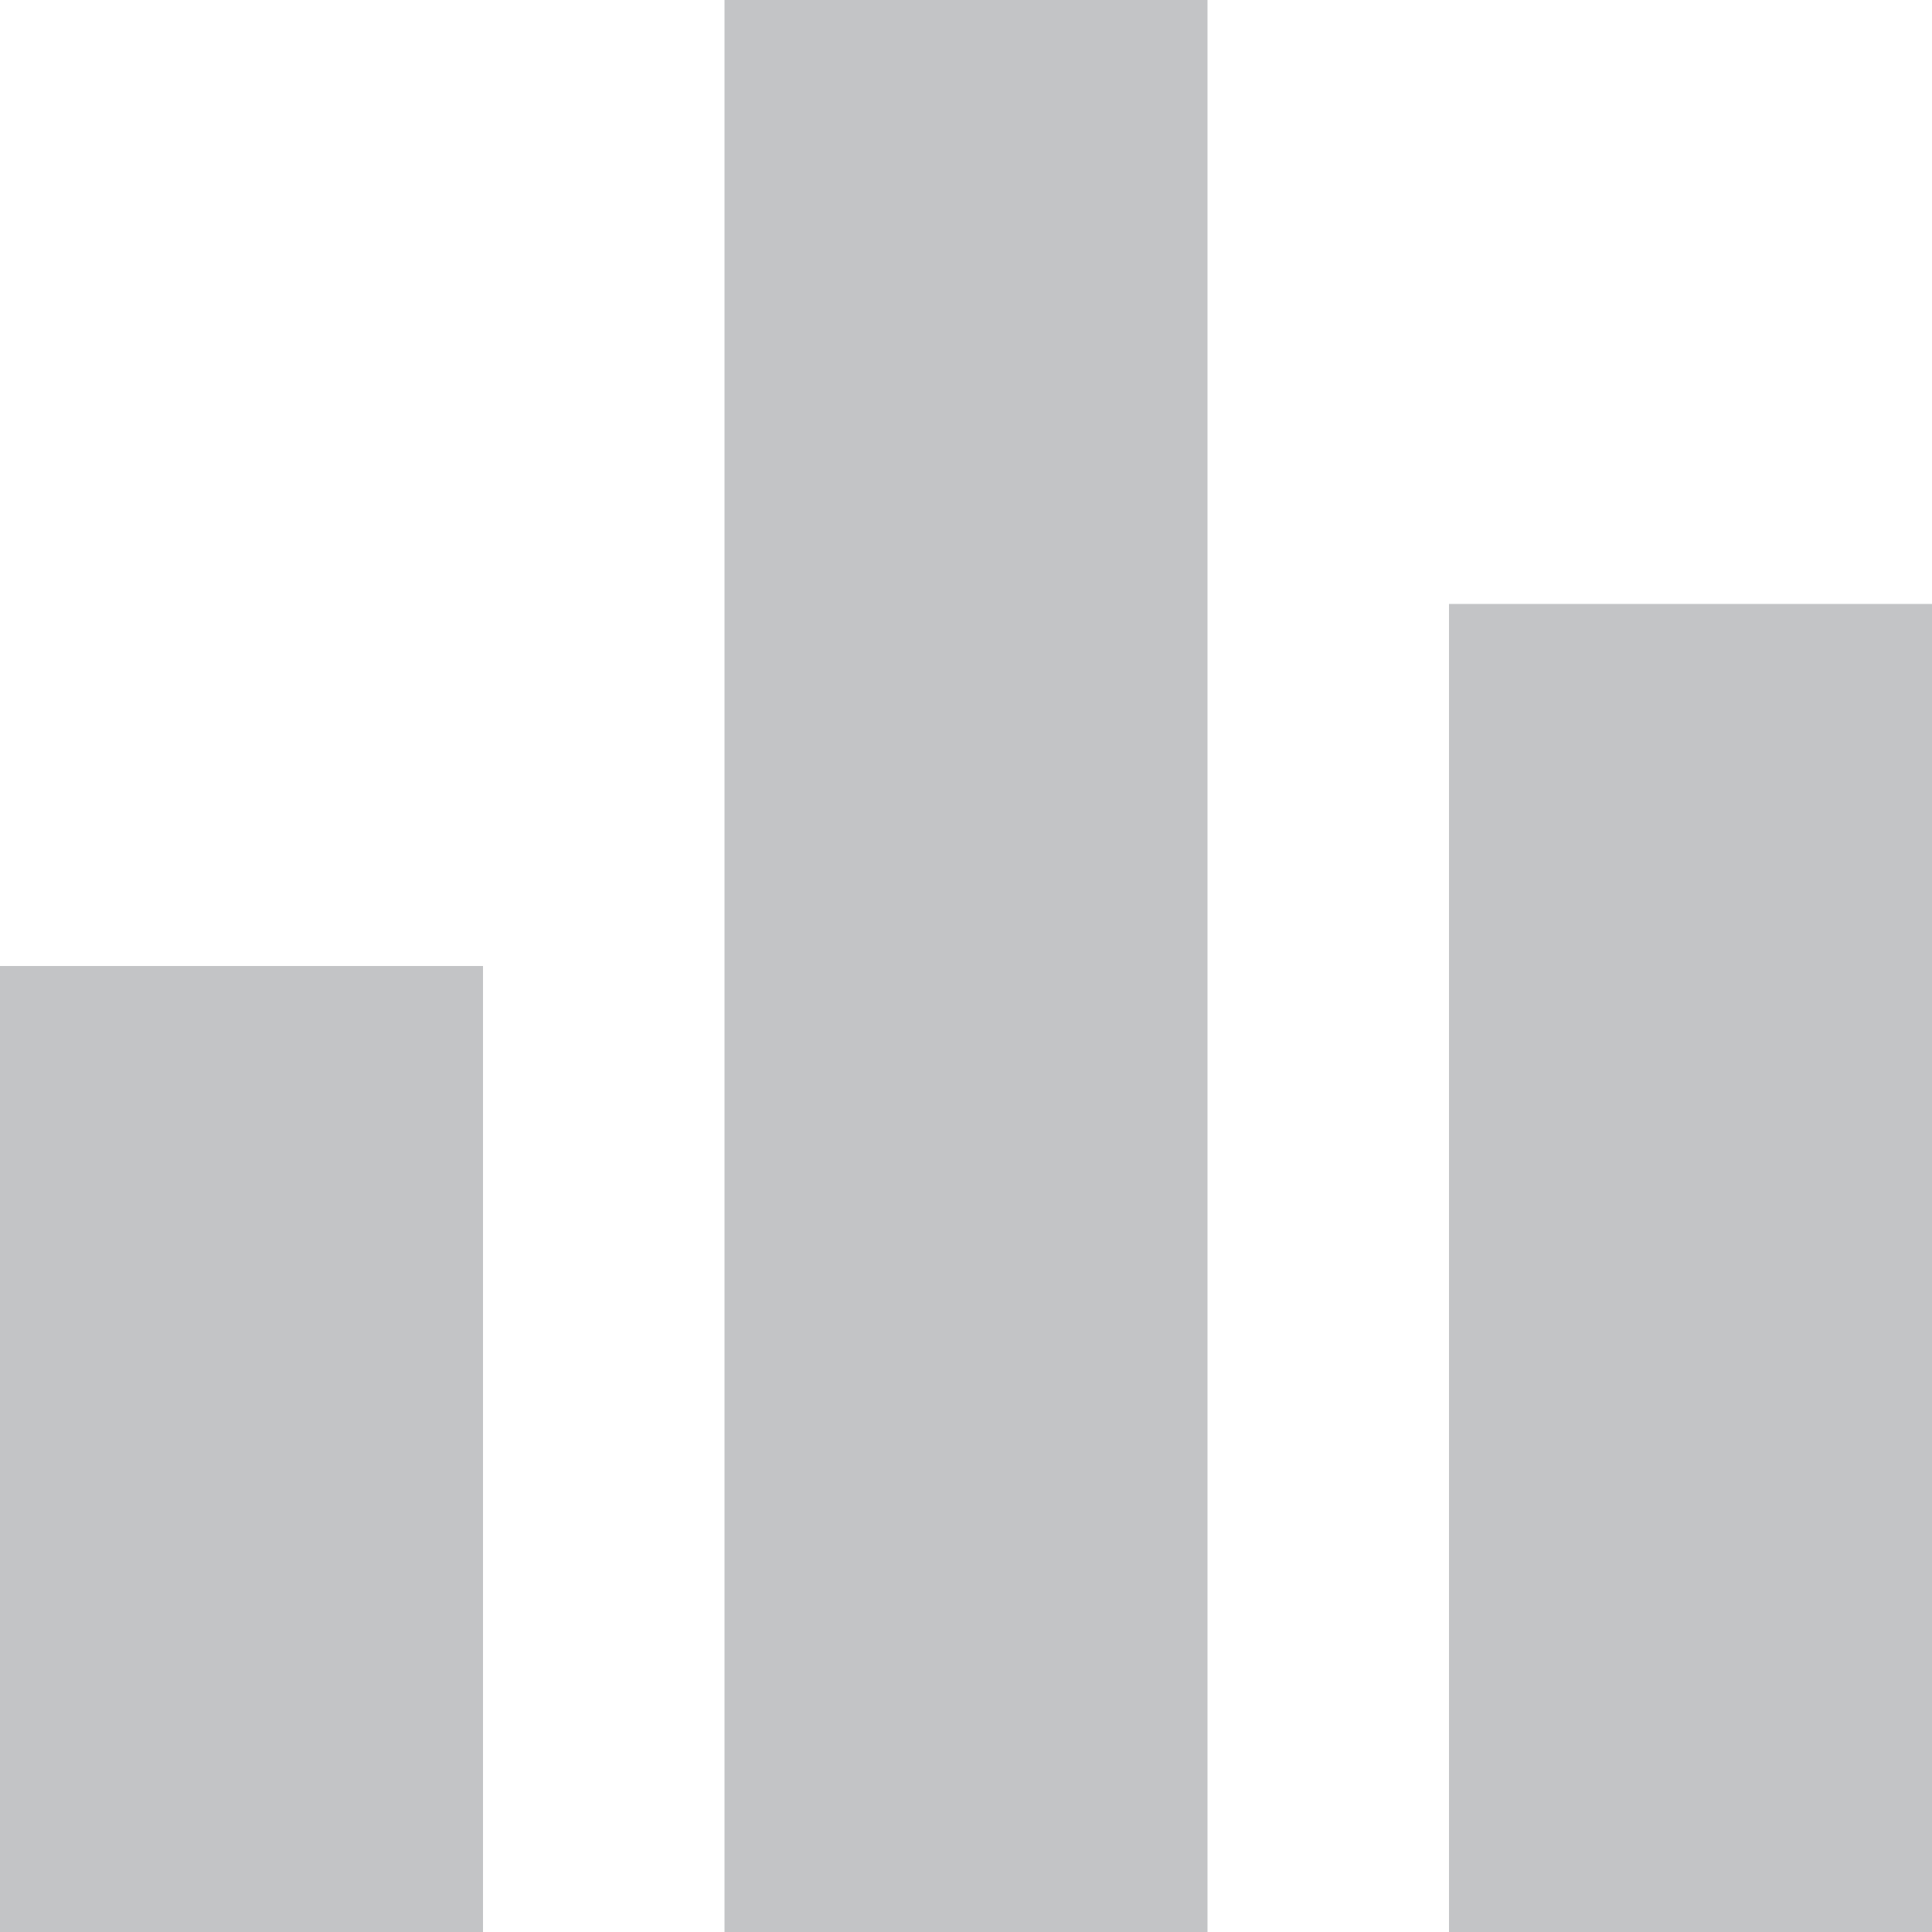 <?xml version="1.0" encoding="utf-8"?>
<!-- Generator: Adobe Illustrator 23.0.1, SVG Export Plug-In . SVG Version: 6.00 Build 0)  -->
<svg version="1.1" id="Layer_1" xmlns="http://www.w3.org/2000/svg" xmlns:xlink="http://www.w3.org/1999/xlink" x="0px" y="0px"
	 viewBox="0 0 50 50" style="enable-background:new 0 0 50 50;" xml:space="preserve">
<style type="text/css">
	.st0{opacity:0.25;fill:#13161C;enable-background:new    ;}
</style>
<path class="st0" d="M18.75,50h12.5V0h-12.5V50z M0,50h12.5V25H0V50z M37.5,15.63V50H50V15.63H37.5z"/>
</svg>
